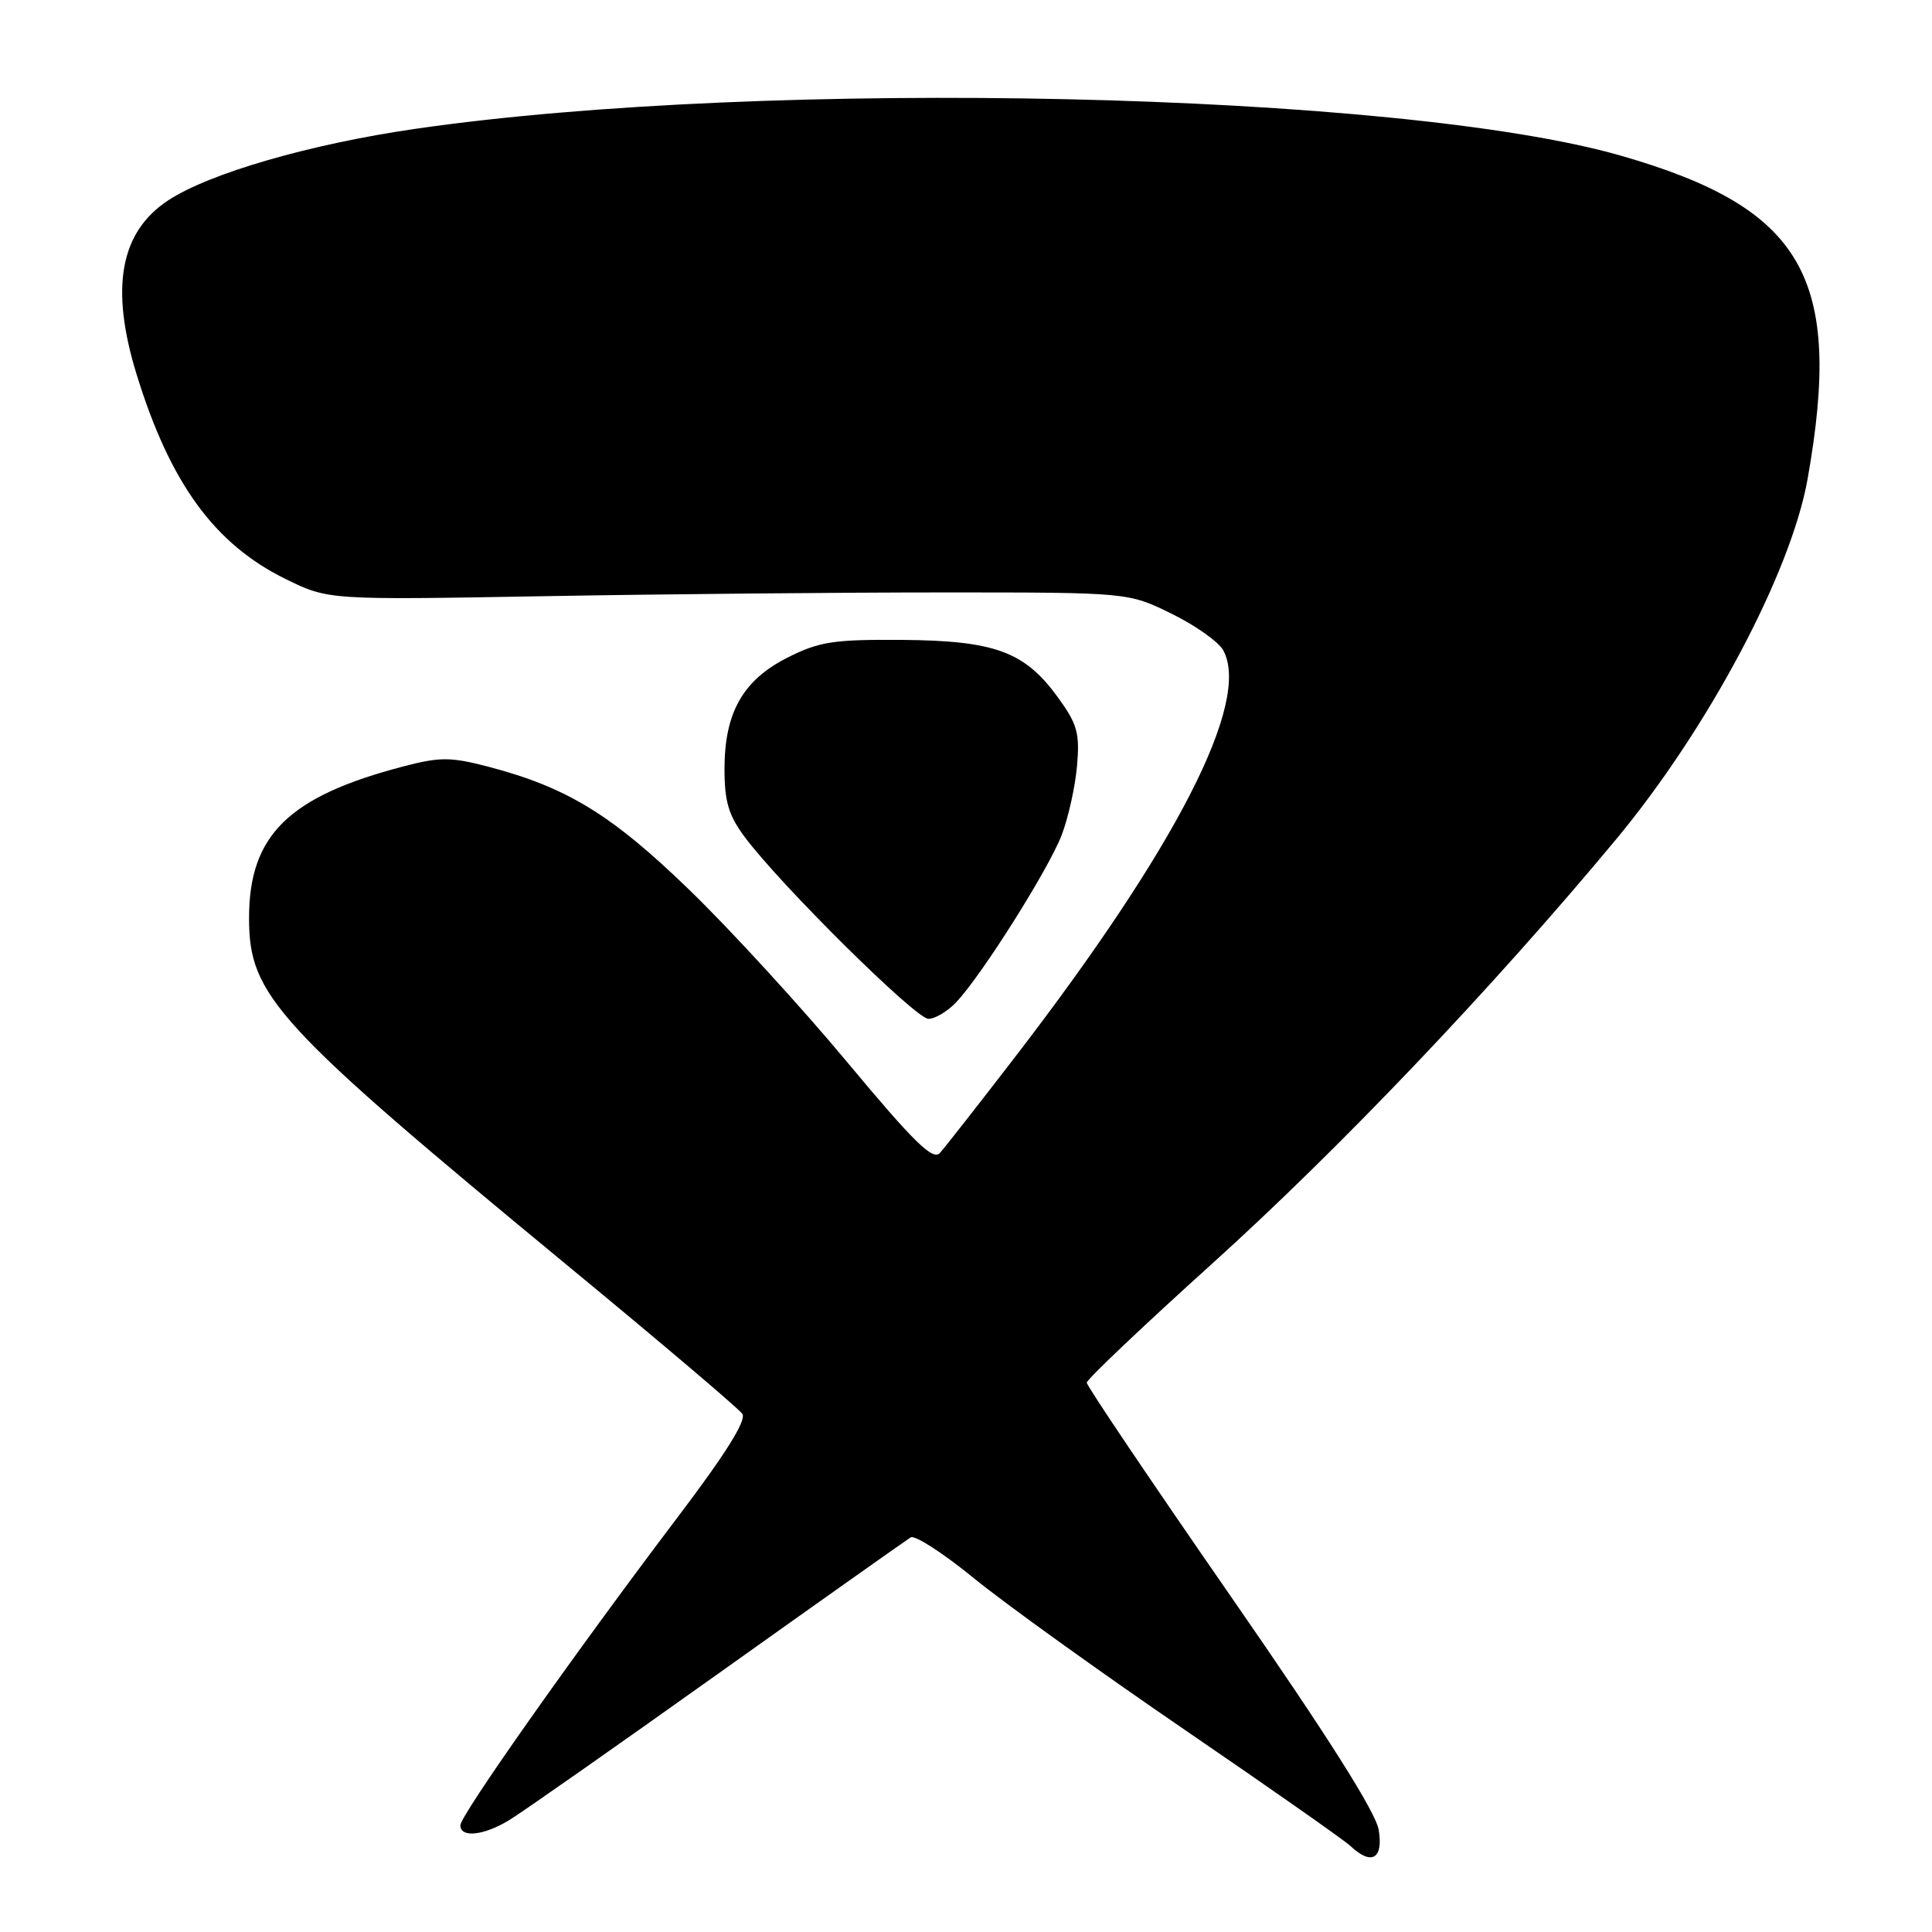 <?xml version="1.0" encoding="UTF-8" standalone="no"?>
<!DOCTYPE svg PUBLIC "-//W3C//DTD SVG 1.1//EN" "http://www.w3.org/Graphics/SVG/1.1/DTD/svg11.dtd" >
<svg xmlns="http://www.w3.org/2000/svg" xmlns:xlink="http://www.w3.org/1999/xlink" version="1.1" viewBox="0 0 256 256">
 <g >
 <path fill="currentColor"
d=" M 182.69 242.49 C 182.31 240.13 175.91 230.02 163.06 211.49 C 152.58 196.36 144.00 183.64 144.00 183.21 C 144.00 182.79 151.43 175.73 160.52 167.53 C 177.57 152.14 197.80 130.88 214.13 111.23 C 226.32 96.56 237.30 75.90 239.51 63.50 C 244.26 36.77 238.97 27.59 214.82 20.64 C 185.42 12.18 101.63 10.31 55.05 17.07 C 41.10 19.09 27.79 22.94 22.30 26.54 C 15.91 30.73 14.56 38.14 18.11 49.64 C 22.56 64.05 28.42 72.09 37.84 76.72 C 43.50 79.50 43.50 79.50 72.00 79.00 C 87.68 78.72 111.53 78.50 125.00 78.50 C 149.50 78.50 149.50 78.50 155.26 81.33 C 158.42 82.88 161.50 85.07 162.10 86.19 C 165.76 93.02 155.90 112.25 134.44 140.14 C 129.63 146.39 125.17 152.08 124.53 152.79 C 123.60 153.80 121.05 151.30 112.30 140.79 C 106.22 133.48 96.80 123.20 91.37 117.94 C 81.01 107.91 75.12 104.31 64.58 101.56 C 59.72 100.30 58.29 100.29 53.50 101.54 C 38.24 105.52 33.00 110.66 33.00 121.65 C 33.00 131.96 36.45 135.71 75.50 167.94 C 87.60 177.92 97.89 186.65 98.36 187.34 C 98.95 188.18 96.15 192.65 89.79 201.04 C 76.18 219.02 61.00 240.54 61.00 241.86 C 61.00 243.56 64.11 243.23 67.50 241.16 C 69.15 240.16 81.56 231.46 95.08 221.83 C 108.60 212.20 120.12 204.05 120.67 203.71 C 121.22 203.37 125.00 205.81 129.08 209.15 C 133.16 212.48 145.72 221.51 157.00 229.22 C 168.28 236.93 178.16 243.86 178.96 244.62 C 181.73 247.22 183.31 246.32 182.69 242.49 Z  M 126.75 132.75 C 130.16 129.11 138.93 115.19 140.67 110.67 C 141.55 108.38 142.47 104.25 142.71 101.50 C 143.09 97.16 142.76 95.96 140.19 92.42 C 135.78 86.34 131.85 84.89 119.54 84.79 C 110.48 84.72 108.55 85.02 104.40 87.11 C 98.45 90.10 96.00 94.41 96.00 101.89 C 96.00 106.21 96.54 108.04 98.68 110.91 C 103.44 117.29 121.33 135.00 123.02 135.00 C 123.92 135.00 125.60 133.99 126.75 132.75 Z "/>
</g>
</svg>